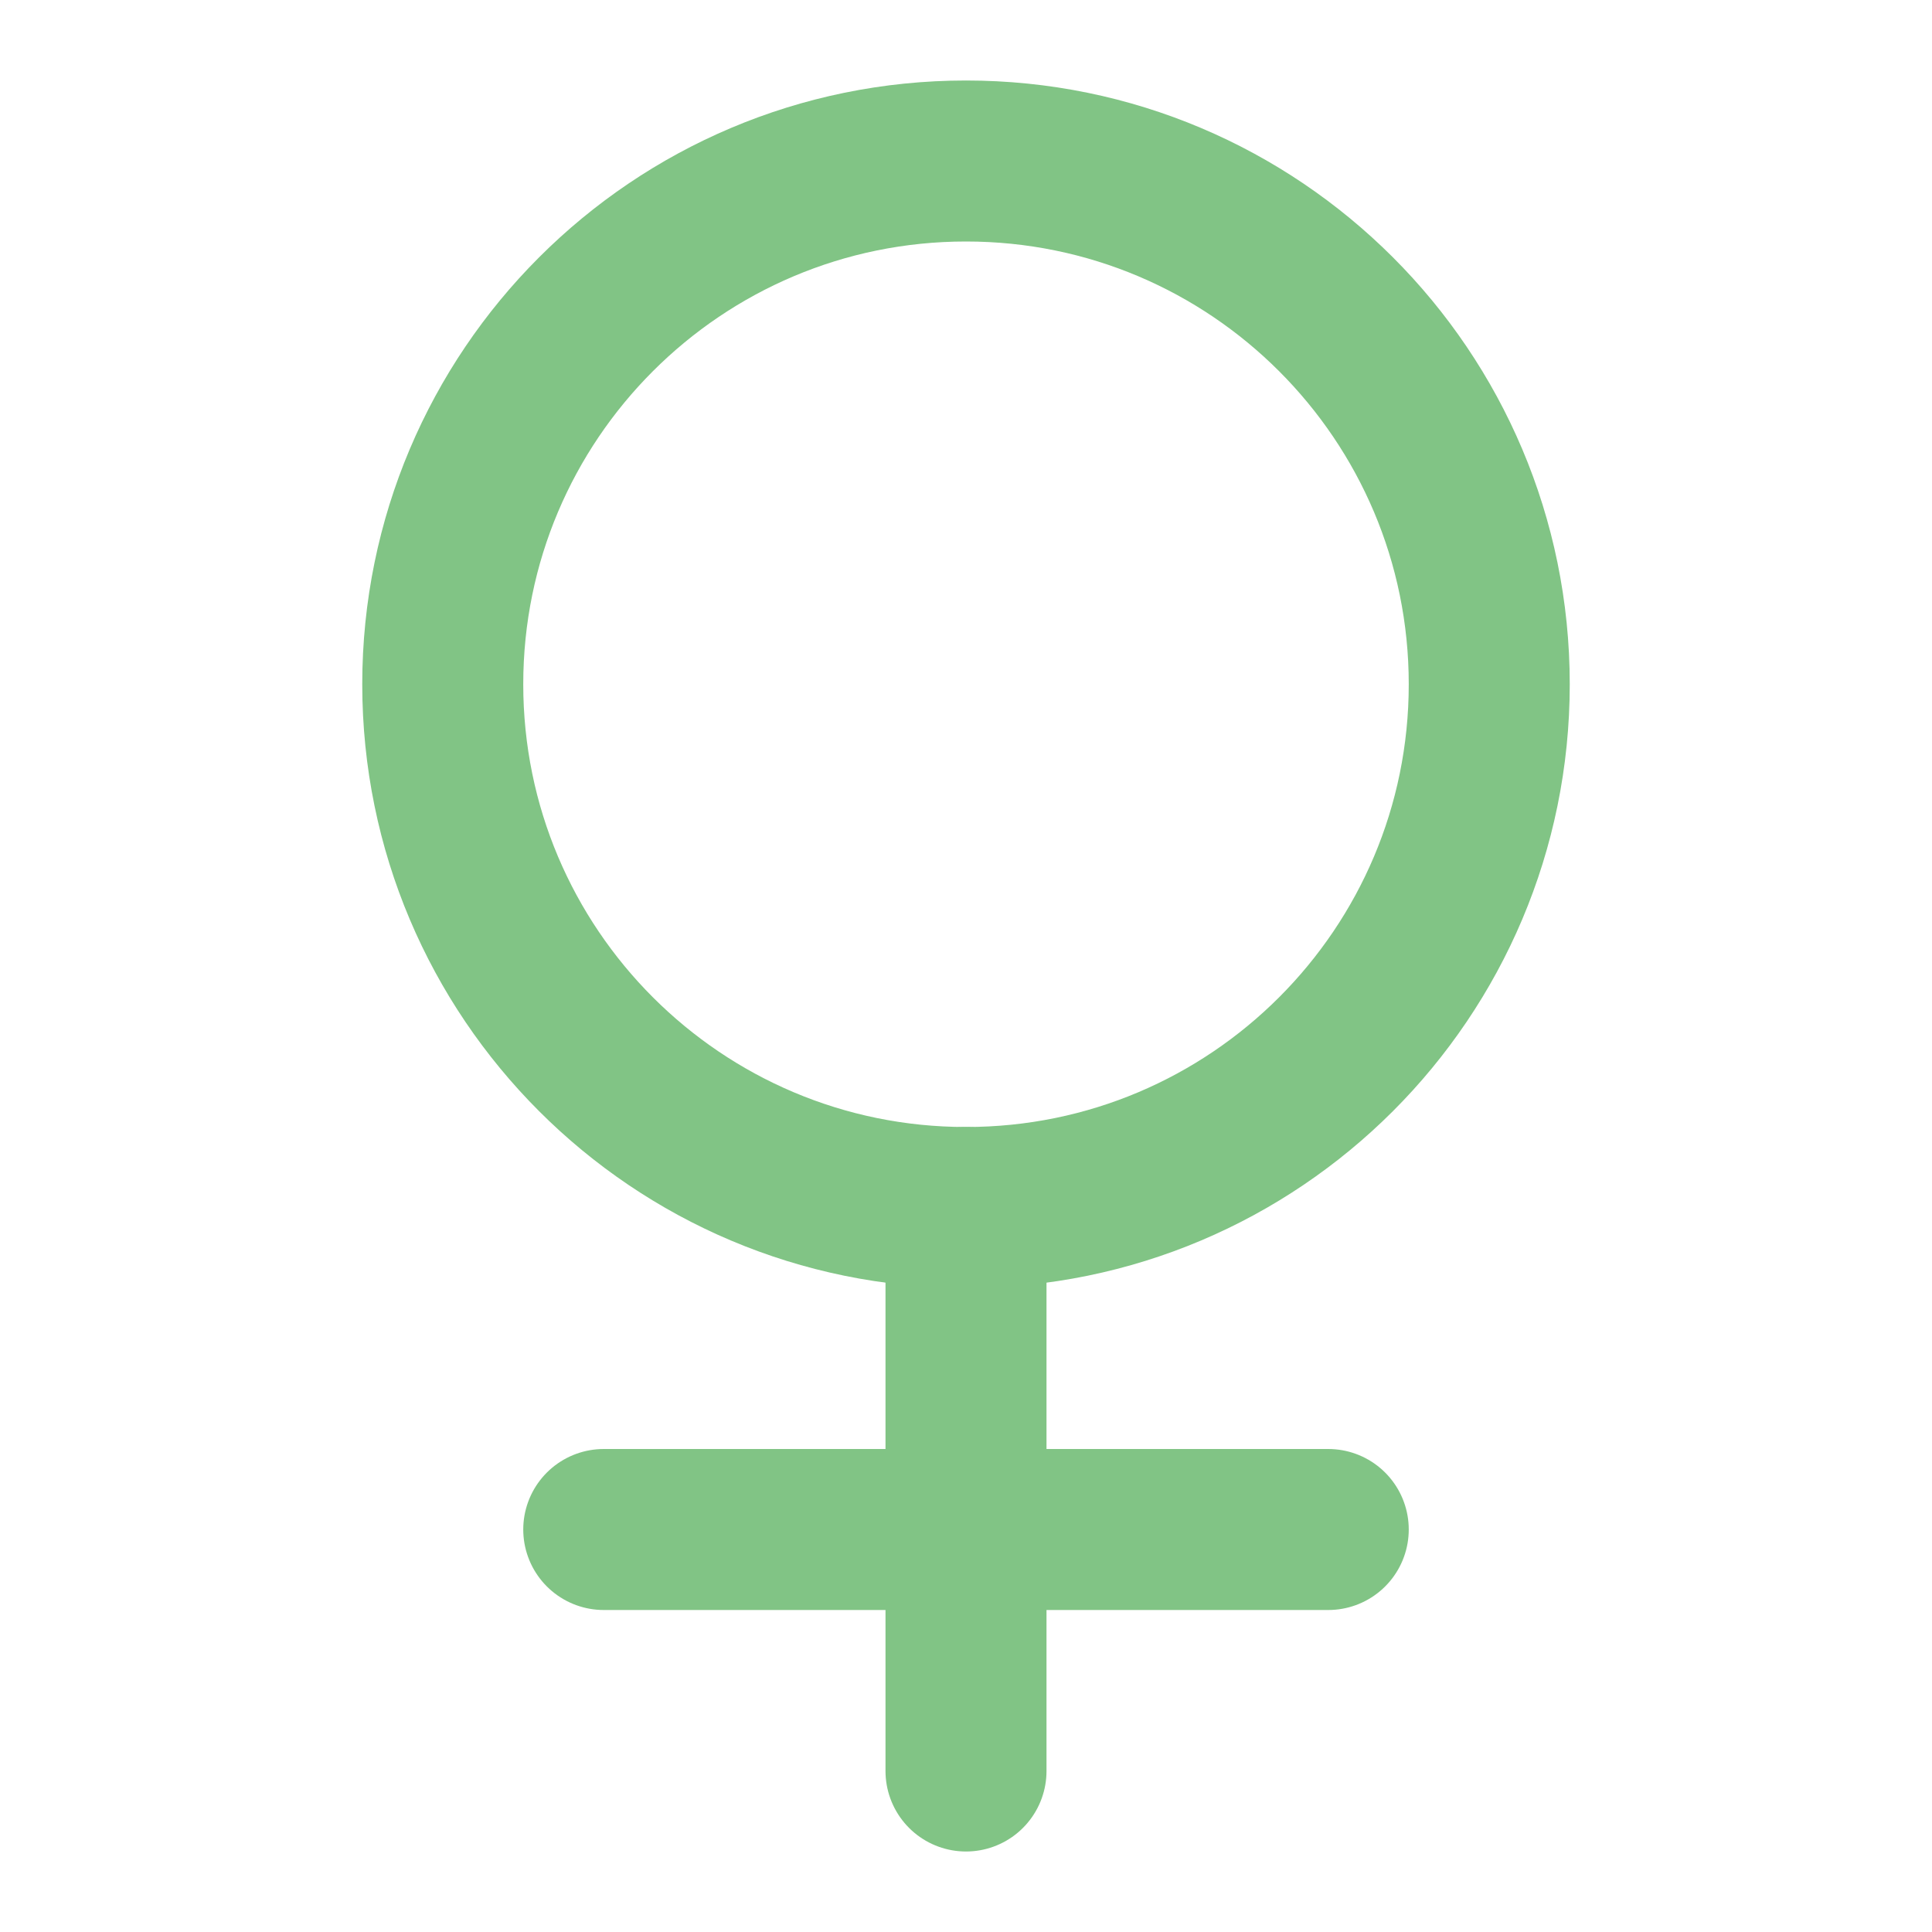 <svg width="24" height="24" viewBox="0 0 24 24" fill="none" xmlns="http://www.w3.org/2000/svg">
<path d="M18.5 8.5C18.5 12.09 15.59 15 12 15C8.41 15 5.5 12.09 5.5 8.5C5.5 4.91 8.41 2 12 2C15.59 2 18.5 4.91 18.5 8.5Z" stroke="#81c485" stroke-width="2" stroke-linecap="round" stroke-linejoin="round"/>
<path d="M7.5 19H16.5" stroke="#81c485" stroke-width="2" stroke-linecap="round" stroke-linejoin="round"/>
<path d="M12 22L12 15" stroke="#81c485" stroke-width="2" stroke-linecap="round" stroke-linejoin="round"/>
</svg>
